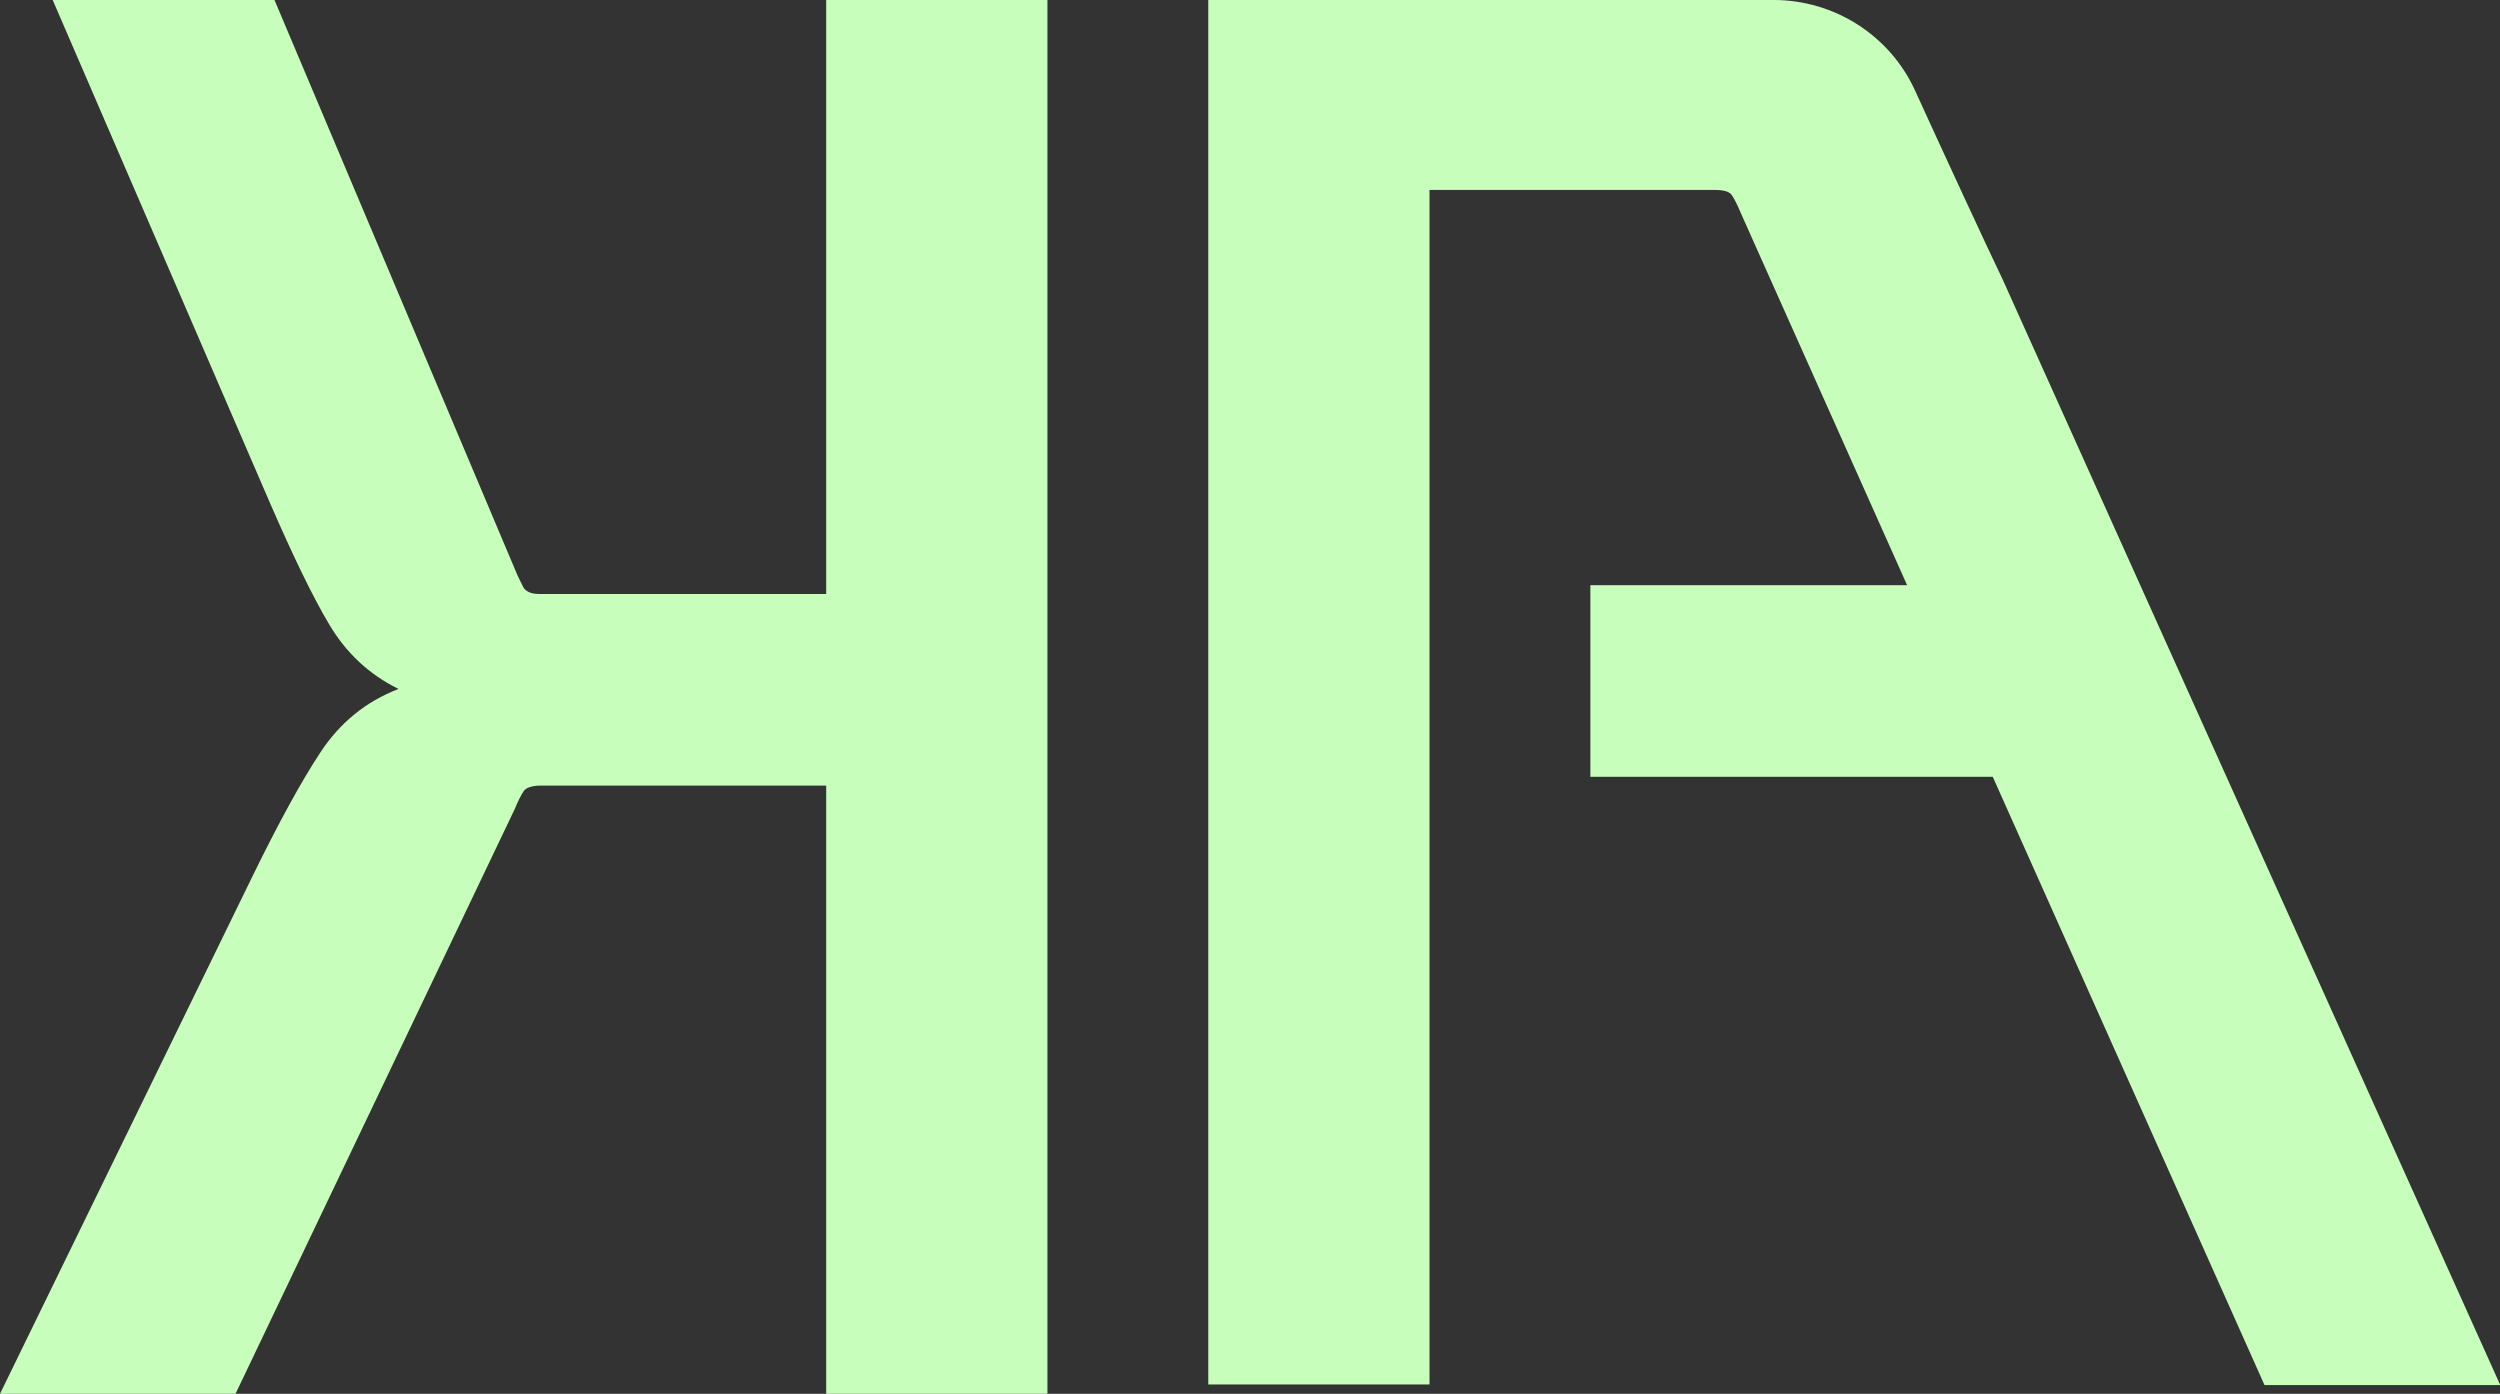 <?xml version="1.0" encoding="UTF-8"?>
<svg xmlns="http://www.w3.org/2000/svg" version="1.1" viewBox="0 0 455.4 253.9">
  <rect x="0" y="0" width="455.4" height="253.9" fill="#333333" stroke="none"/>
  <defs>
    <style>
      .cls-1 {
        fill: #c7febc;
      }
    </style>
  </defs>
  <!-- Generator: Adobe Illustrator 28.7.2, SVG Export Plug-In . SVG Version: 1.2.0 Build 154)  -->
  <g>
    <g id="Capa_1">
      <g id="Capa_1-2" data-name="Capa_1">
        <path class="cls-1" d="M190.8,253.9V0h-40.3v108.2h-52.2c-1.5,0-2.4-.4-2.9-1.1-.4-.8-1-1.9-1.6-3.4L50,0H9.6l39.7,91.9c4.1,9.4,7.6,16.7,10.7,21.9,3.1,5.2,7.3,9.1,12.6,11.7-6,2.3-10.7,6.2-14.2,11.5s-7.6,12.8-12.3,22.4L0,253.9h42.9l50.9-106.6c.6-1.5,1.2-2.6,1.6-3.2.4-.6,1.5-1,3.2-1h51.9v110.8h40.3Z"/>
        <path class="cls-1" d="M455.4,252.2l-90.6-201.3c-2.7-5.6-10.2-21.8-16-34.5-4.6-10-14.7-16.4-25.7-16.4h-103v252.2h40.3V34.6h51.9c1.7,0,2.8.3,3.2,1,.4.6,1,1.7,1.6,3.2l30.3,67.8h-57.7v34.9h73.3l49.5,110.8h42.9Z"/>
      </g>
    </g>
  </g>
</svg>